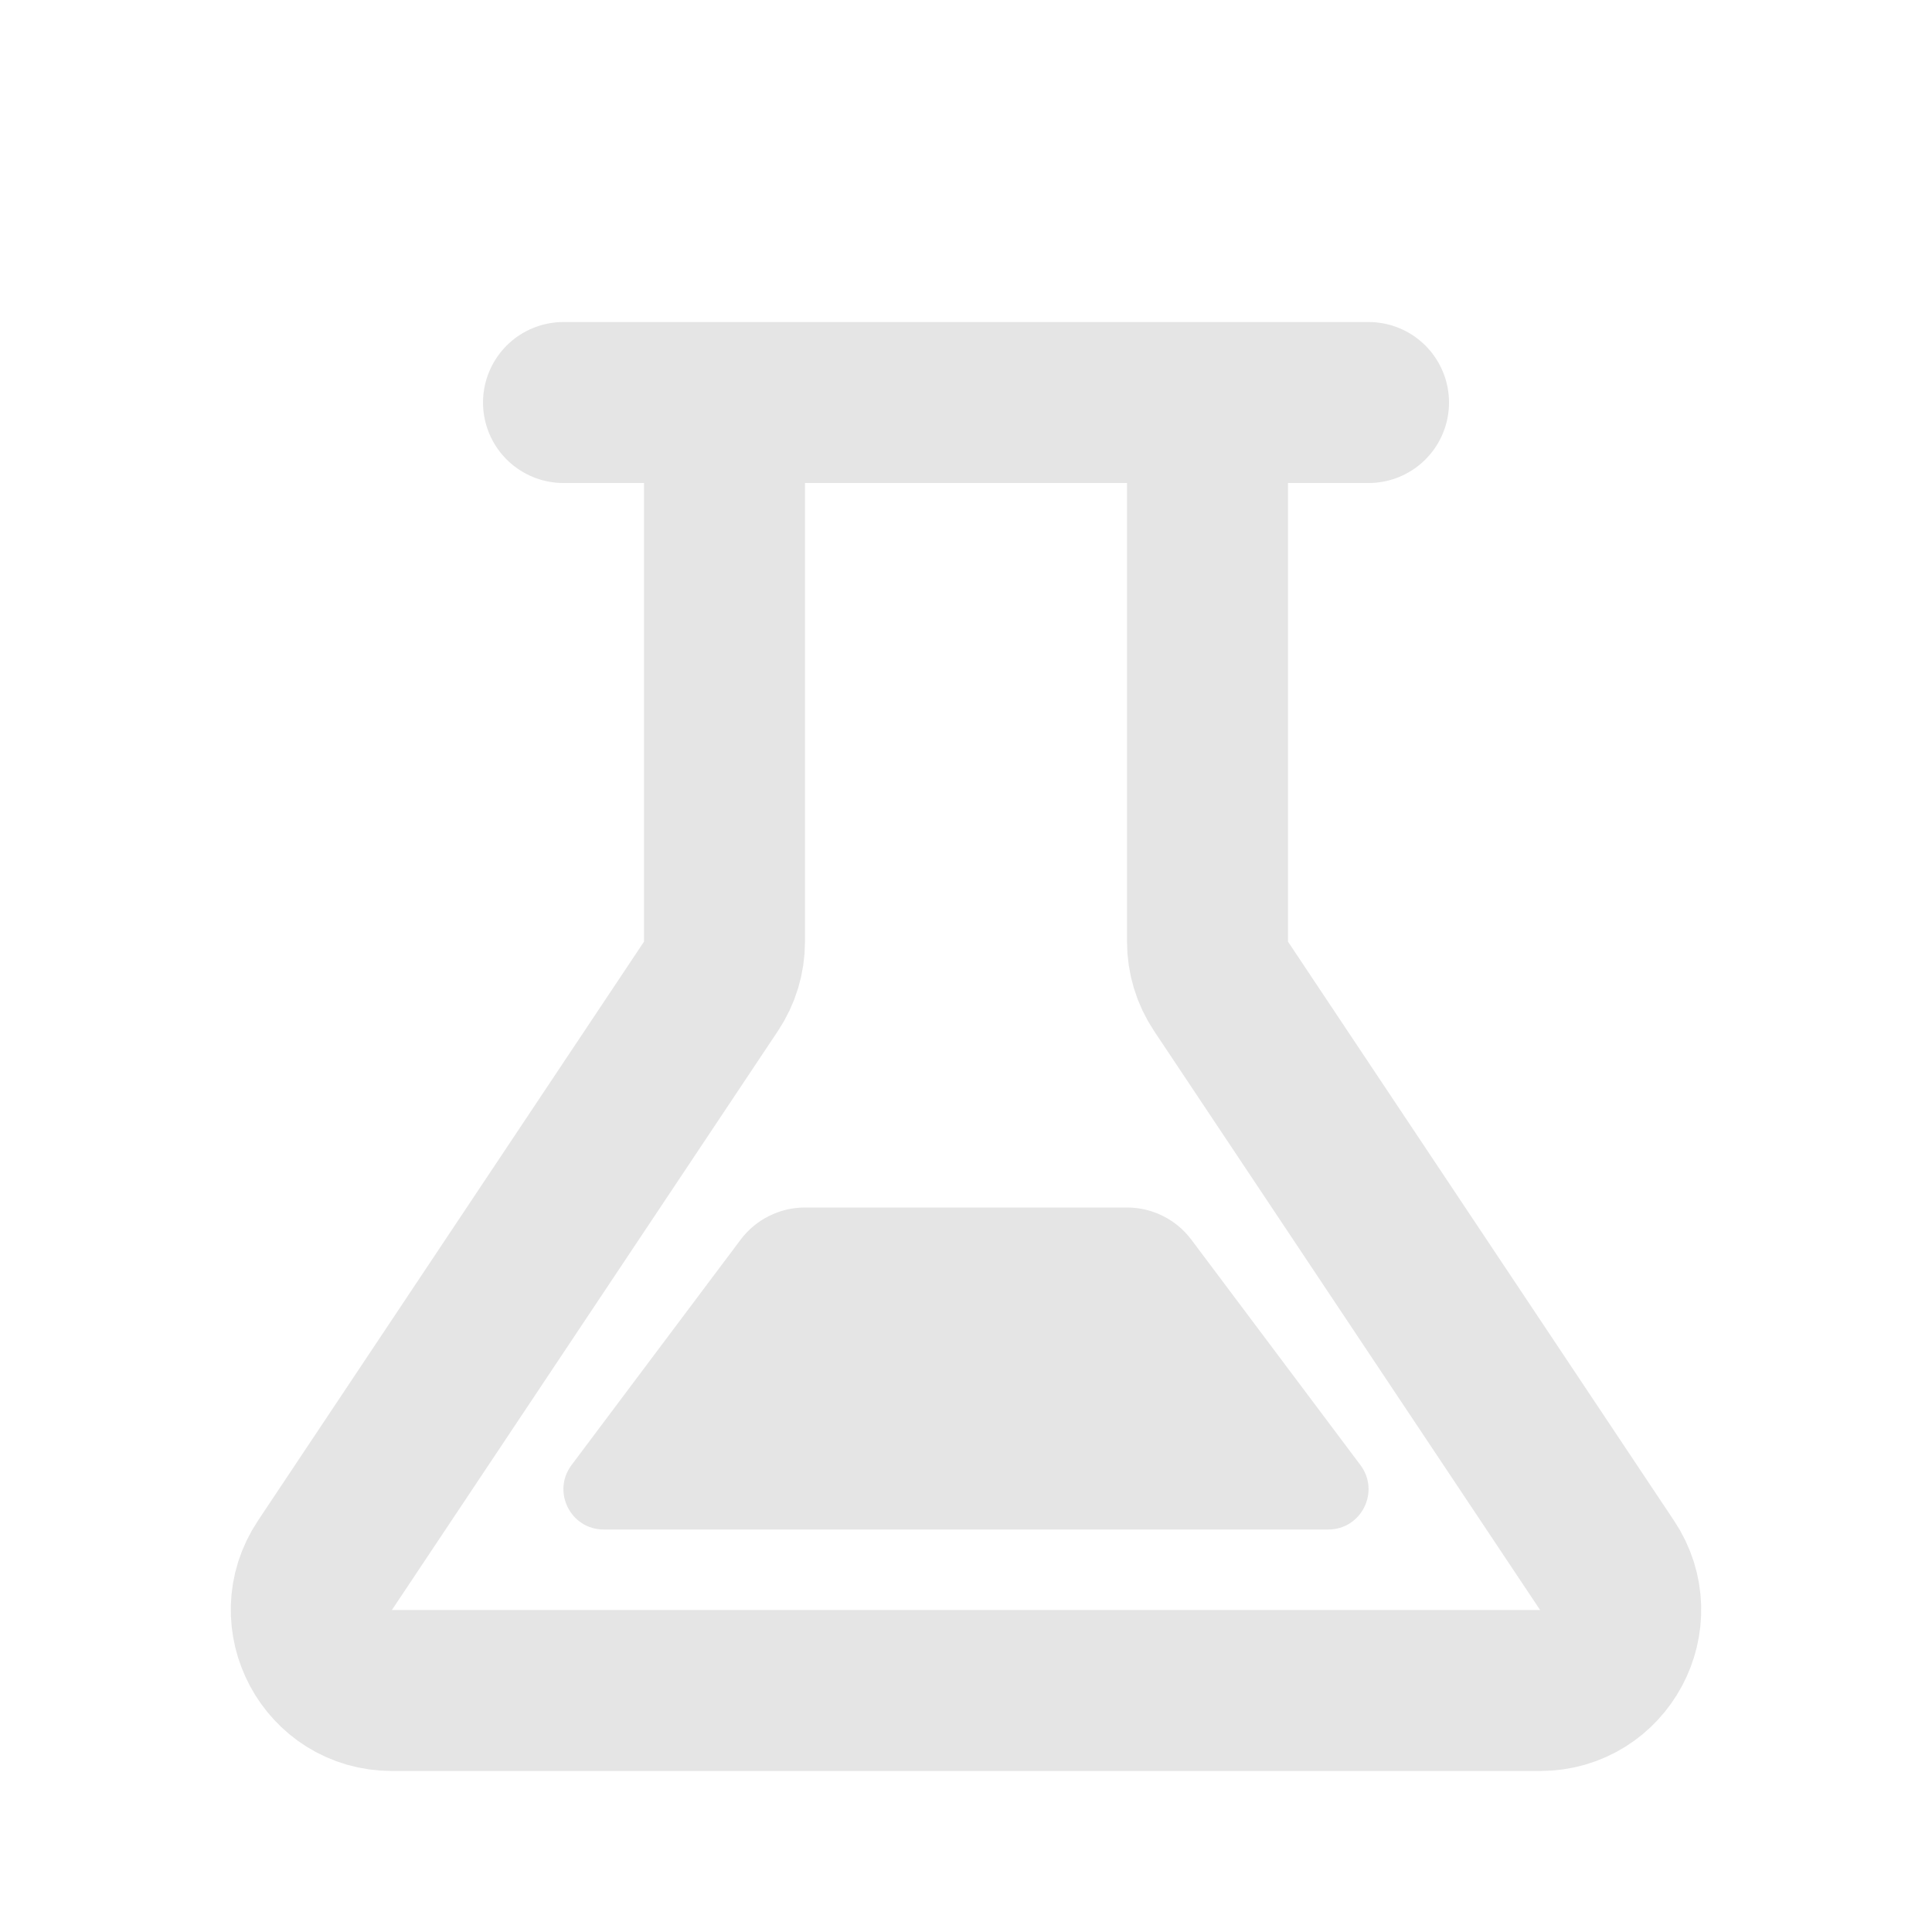 <svg width="55" height="55" viewBox="0 0 55 55" fill="none" xmlns="http://www.w3.org/2000/svg">
<path d="M34.375 11.459V26.806C34.375 27.259 34.509 27.701 34.76 28.078L45.75 44.562C46.765 46.085 45.673 48.125 43.843 48.125H11.157C9.327 48.125 8.235 46.085 9.25 44.562L20.24 28.078C20.491 27.701 20.625 27.259 20.625 26.806V11.459" stroke="#E5E5E5" stroke-width="4.583" stroke-linejoin="round"/>
<path d="M38.729 41.708L33.916 35.292C33.484 34.715 32.804 34.375 32.083 34.375H22.916C22.195 34.375 21.516 34.715 21.083 35.292L16.27 41.708C15.704 42.464 16.243 43.542 17.187 43.542H37.812C38.756 43.542 39.295 42.464 38.729 41.708Z" fill="#E5E5E5"/>
<path d="M16.042 11.459H38.959" stroke="#E5E5E5" stroke-width="4.583" stroke-linecap="round" stroke-linejoin="round"/>
</svg>

